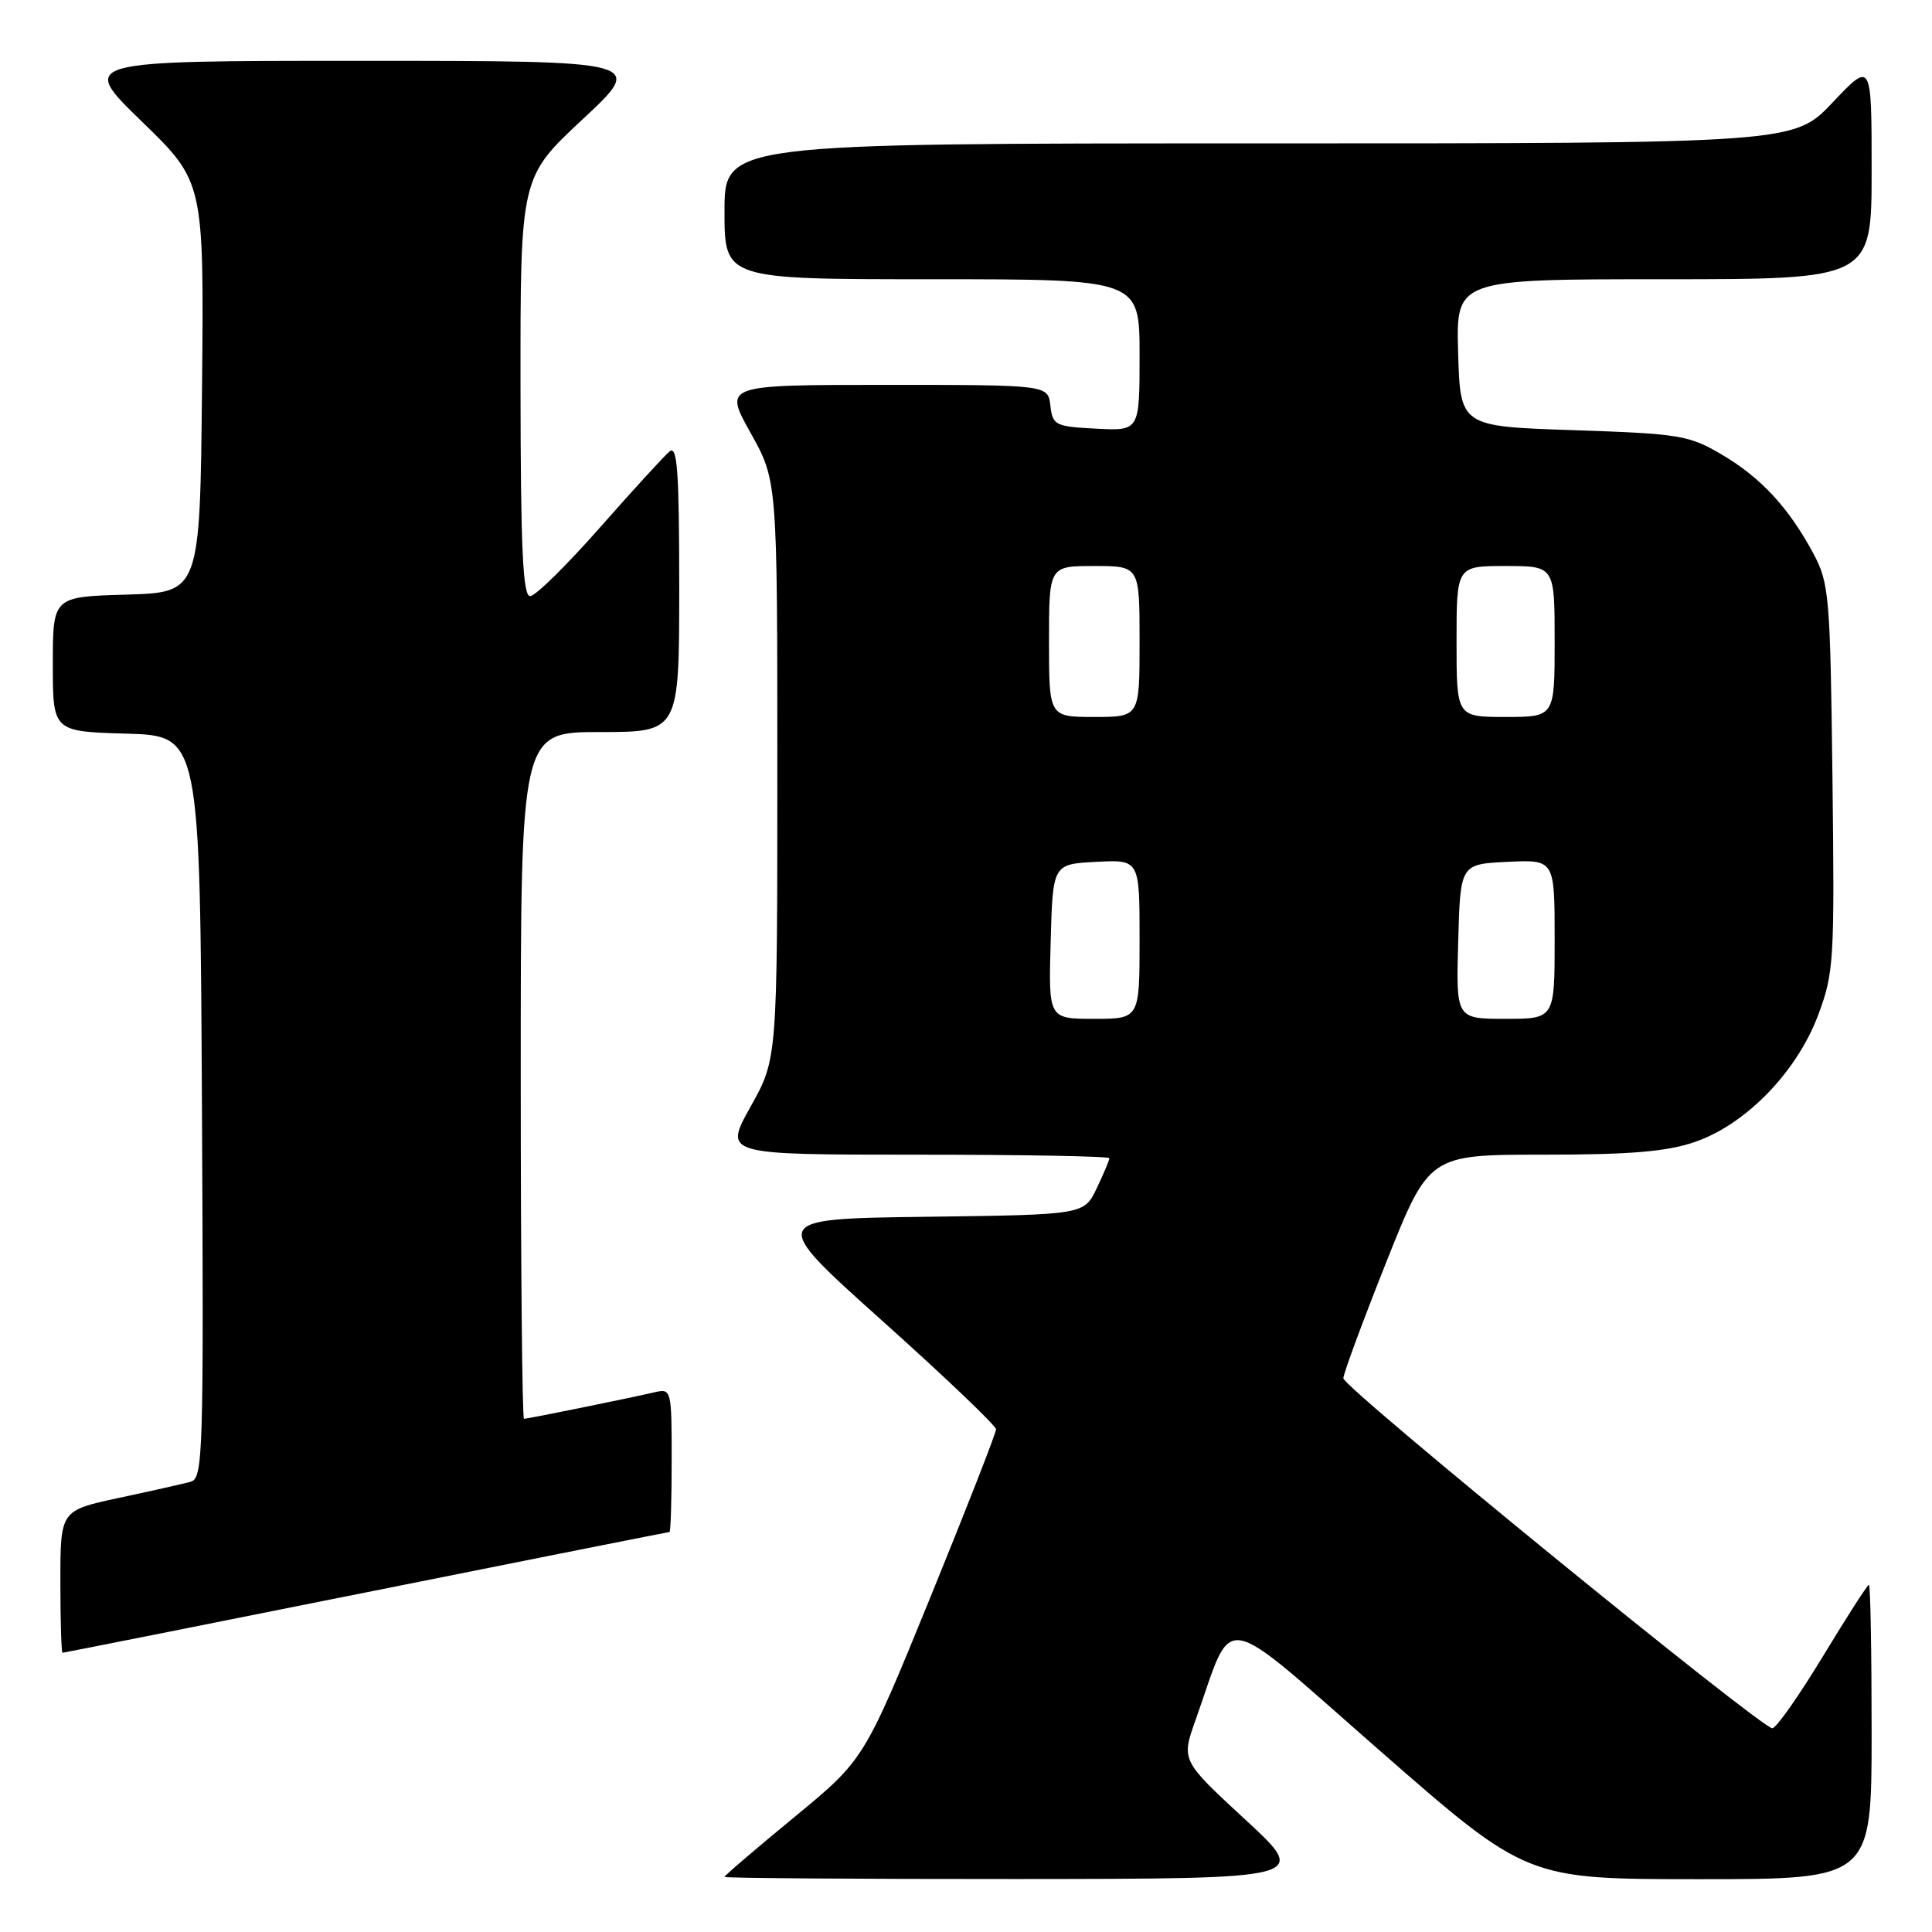 <?xml version="1.0" encoding="UTF-8" standalone="no"?>
<!DOCTYPE svg PUBLIC "-//W3C//DTD SVG 1.1//EN" "http://www.w3.org/Graphics/SVG/1.1/DTD/svg11.dtd" >
<svg xmlns="http://www.w3.org/2000/svg" xmlns:xlink="http://www.w3.org/1999/xlink" version="1.1" viewBox="0 0 256 256">
 <g >
 <path fill="currentColor"
d=" M 165.01 241.11 C 156.51 233.26 156.51 233.26 158.43 227.88 C 163.58 213.38 161.11 212.97 182.90 232.03 C 202.30 249.00 202.30 249.00 225.15 249.00 C 248.00 249.00 248.00 249.00 248.00 229.50 C 248.00 218.78 247.84 210.00 247.64 210.00 C 247.44 210.00 244.69 214.28 241.53 219.50 C 238.36 224.72 235.36 229.00 234.84 229.00 C 233.34 229.00 178.00 183.86 178.00 182.63 C 178.00 182.03 180.56 175.11 183.68 167.26 C 189.36 153.00 189.36 153.00 204.50 153.00 C 216.01 153.00 220.82 152.60 224.54 151.33 C 231.30 149.03 238.09 142.05 240.92 134.49 C 243.01 128.89 243.10 127.35 242.81 103.05 C 242.52 78.95 242.37 77.27 240.30 73.38 C 237.03 67.28 233.34 63.29 228.14 60.23 C 223.79 57.67 222.58 57.47 208.50 57.00 C 193.50 56.50 193.50 56.50 193.21 46.75 C 192.93 37.00 192.93 37.00 220.46 37.00 C 248.00 37.00 248.00 37.00 248.00 22.56 C 248.00 8.12 248.00 8.12 242.85 13.56 C 237.71 19.00 237.71 19.00 166.85 19.00 C 96.00 19.00 96.00 19.00 96.00 28.00 C 96.00 37.00 96.00 37.00 123.50 37.00 C 151.00 37.00 151.00 37.00 151.00 47.05 C 151.00 57.10 151.00 57.10 145.25 56.80 C 139.81 56.52 139.48 56.35 139.18 53.75 C 138.87 51.00 138.87 51.00 117.38 51.00 C 95.90 51.00 95.90 51.00 99.45 57.35 C 103.00 63.69 103.00 63.69 103.00 102.00 C 103.00 140.31 103.00 140.31 99.45 146.65 C 95.90 153.00 95.90 153.00 121.45 153.00 C 135.50 153.00 147.00 153.21 147.00 153.47 C 147.00 153.72 146.25 155.51 145.32 157.45 C 143.65 160.96 143.65 160.96 122.74 161.23 C 101.83 161.50 101.83 161.50 116.89 175.00 C 125.18 182.43 131.97 188.90 131.98 189.39 C 131.99 189.87 128.06 199.92 123.25 211.72 C 114.50 233.16 114.50 233.16 105.25 240.78 C 100.16 244.97 96.00 248.53 96.00 248.70 C 96.00 248.86 113.44 248.99 134.75 248.98 C 173.50 248.95 173.50 248.95 165.01 241.11 Z  M 48.50 211.00 C 70.46 206.60 88.56 203.00 88.71 203.00 C 88.87 203.00 89.00 198.72 89.00 193.48 C 89.00 184.12 88.96 183.97 86.75 184.48 C 83.31 185.28 69.93 188.00 69.43 188.00 C 69.20 188.00 69.00 167.53 69.00 142.50 C 69.00 97.00 69.00 97.00 79.50 97.00 C 90.00 97.00 90.00 97.00 90.00 77.88 C 90.00 62.43 89.75 58.96 88.72 59.82 C 88.01 60.41 83.85 64.96 79.47 69.93 C 75.08 74.91 70.94 78.99 70.25 78.99 C 69.28 79.00 68.99 72.77 68.97 51.25 C 68.95 23.50 68.95 23.50 77.22 15.79 C 85.50 8.07 85.50 8.07 48.00 8.06 C 10.50 8.06 10.50 8.06 18.77 16.08 C 27.03 24.09 27.03 24.09 26.77 51.30 C 26.50 78.50 26.50 78.50 16.75 78.79 C 7.00 79.07 7.00 79.07 7.00 88.00 C 7.00 96.93 7.00 96.93 16.75 97.21 C 26.50 97.50 26.50 97.50 26.76 146.68 C 27.00 192.89 26.91 195.89 25.26 196.34 C 24.29 196.61 20.01 197.57 15.75 198.48 C 8.00 200.14 8.00 200.14 8.00 209.57 C 8.00 214.76 8.13 219.00 8.29 219.00 C 8.44 219.00 26.54 215.40 48.50 211.00 Z  M 139.22 124.75 C 139.50 114.50 139.50 114.50 145.25 114.20 C 151.00 113.90 151.00 113.90 151.00 124.45 C 151.00 135.00 151.00 135.00 144.97 135.00 C 138.93 135.00 138.93 135.00 139.22 124.75 Z  M 193.22 124.75 C 193.50 114.50 193.50 114.50 199.75 114.20 C 206.00 113.90 206.00 113.90 206.00 124.45 C 206.00 135.00 206.00 135.00 199.47 135.00 C 192.93 135.00 192.93 135.00 193.22 124.75 Z  M 139.00 85.00 C 139.00 75.00 139.00 75.00 145.00 75.00 C 151.00 75.00 151.00 75.00 151.00 85.00 C 151.00 95.00 151.00 95.00 145.00 95.00 C 139.00 95.00 139.00 95.00 139.00 85.00 Z  M 193.00 85.00 C 193.00 75.00 193.00 75.00 199.50 75.00 C 206.00 75.00 206.00 75.00 206.00 85.00 C 206.00 95.00 206.00 95.00 199.50 95.00 C 193.00 95.00 193.00 95.00 193.00 85.00 Z "/>
</g>
</svg>